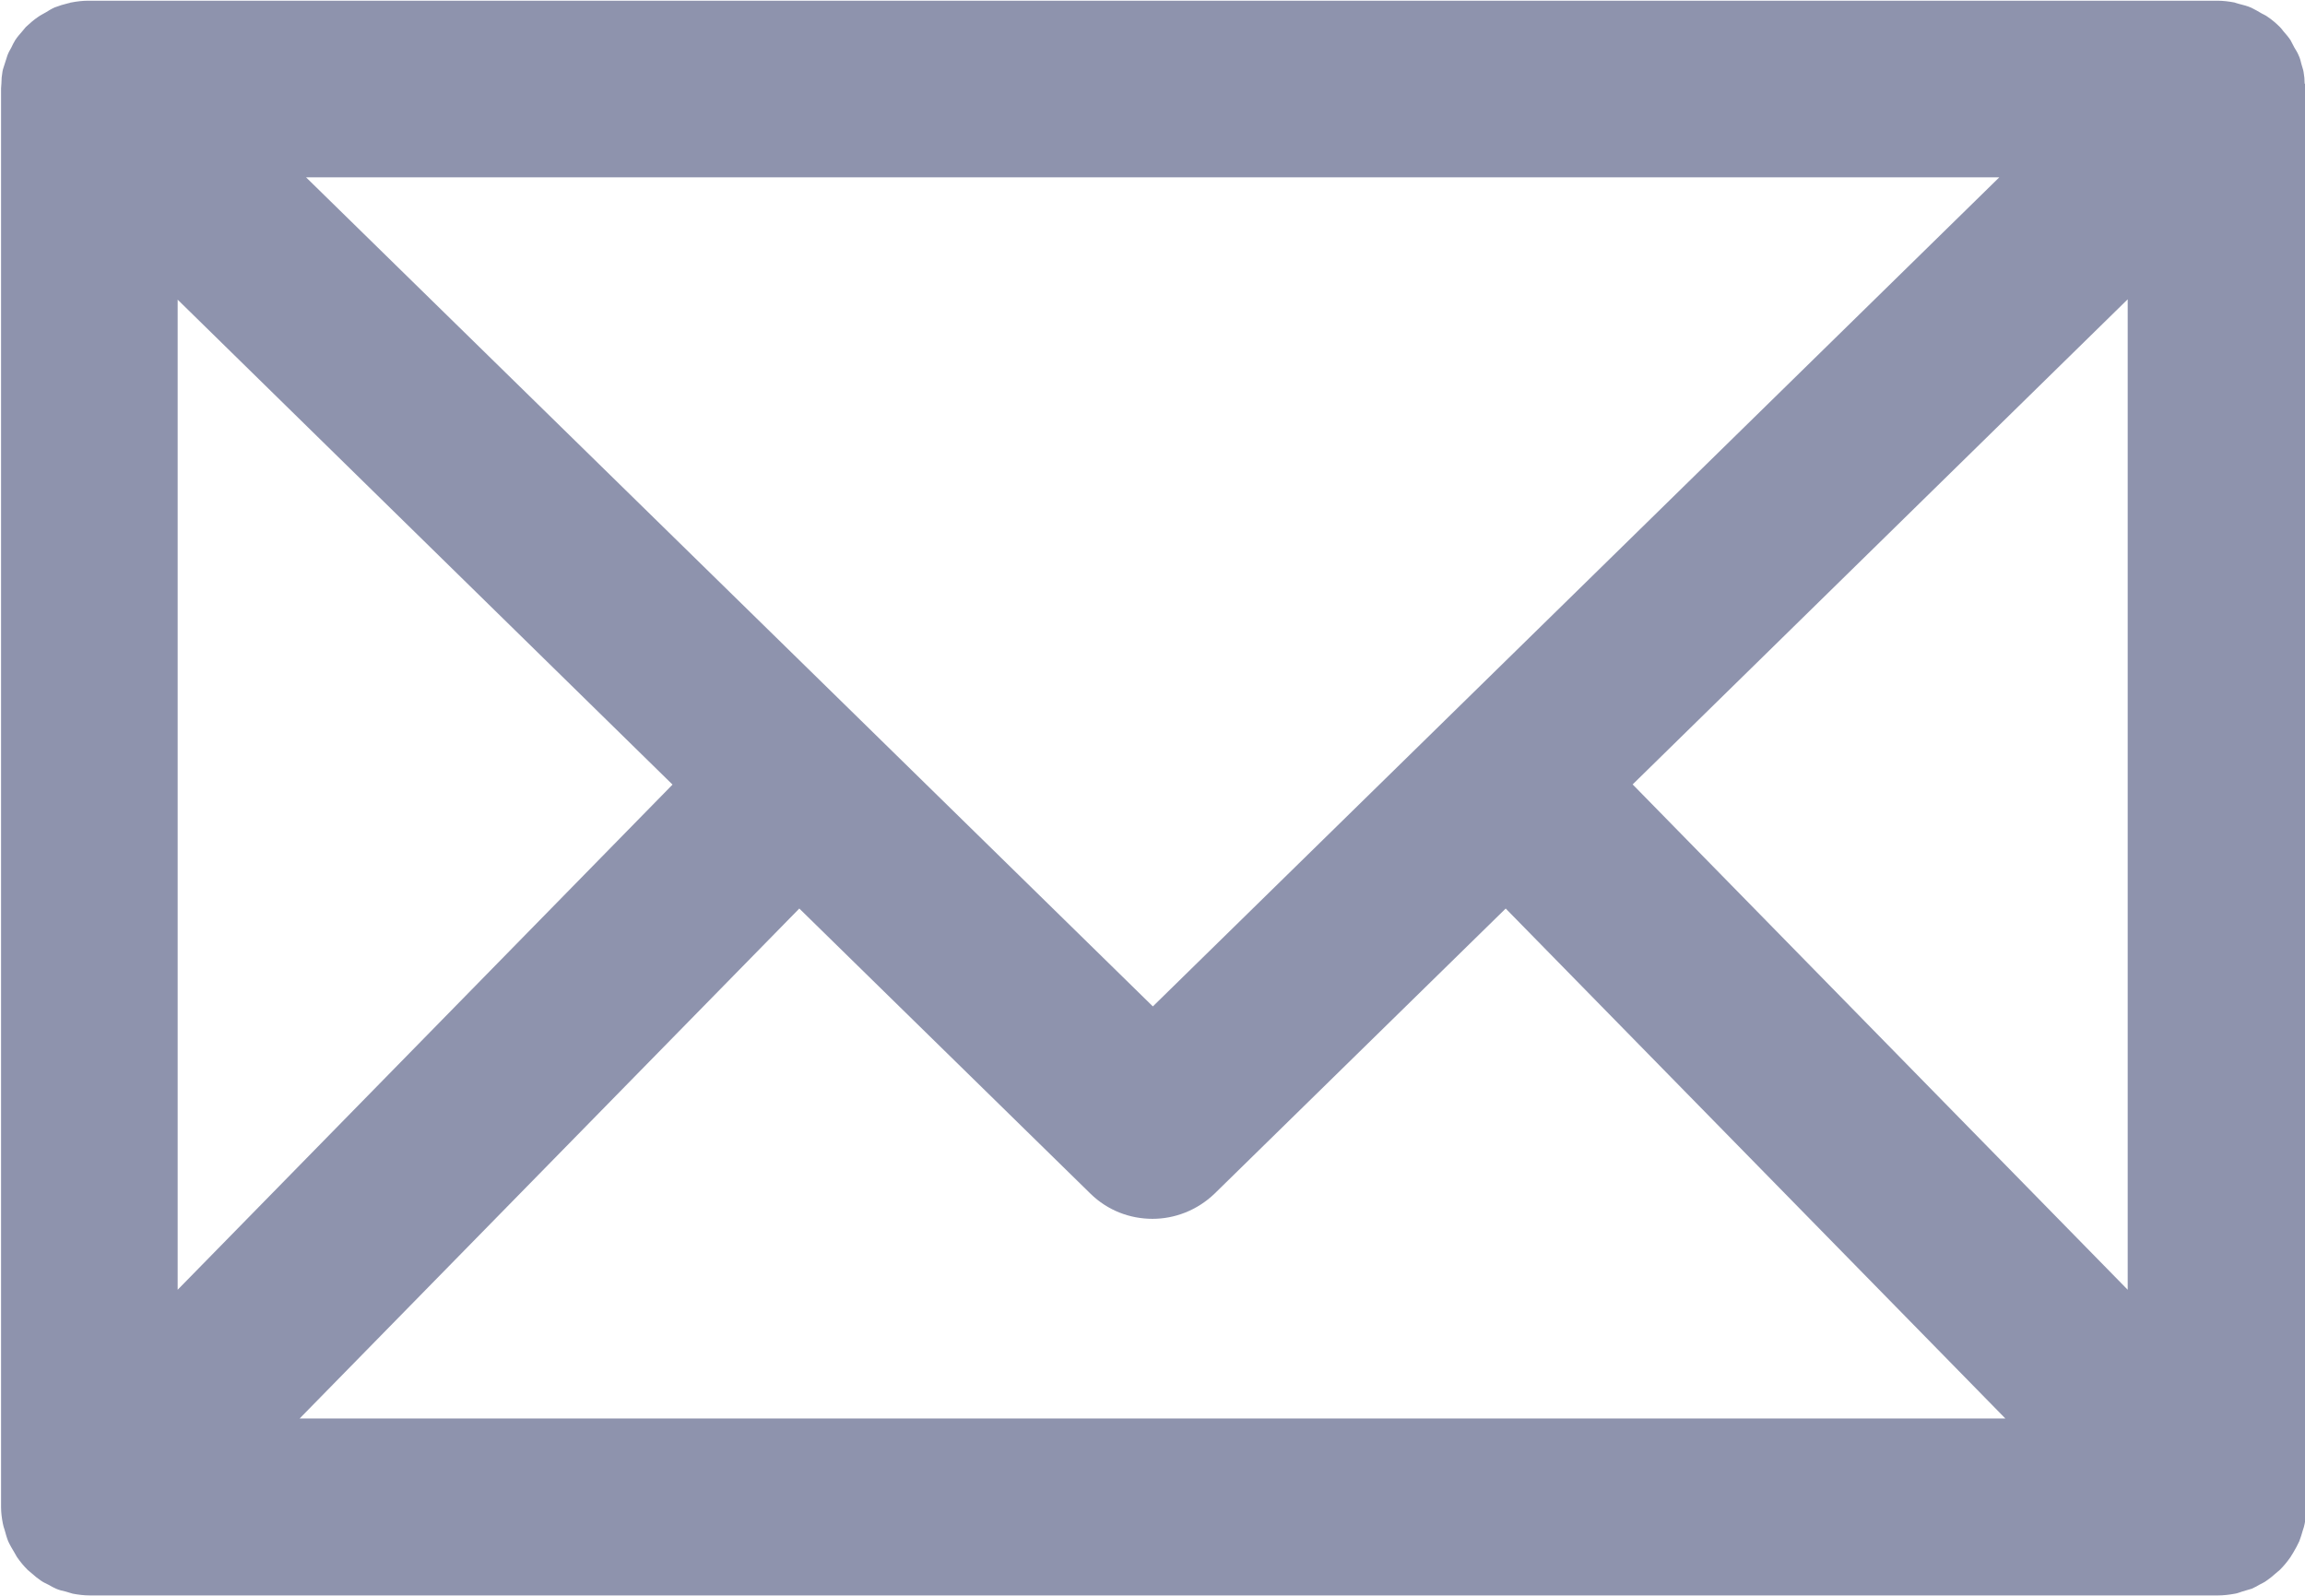 <?xml version="1.0" encoding="UTF-8"?><svg id="Layer_2" xmlns="http://www.w3.org/2000/svg" viewBox="0 0 65 45"><defs><style>.cls-1{fill:#8e93ad;}</style></defs><g id="Layer_1-2"><path class="cls-1" d="m64.99,2.36c0-.11-.01-.22-.03-.33-.01-.07-.04-.14-.06-.22-.02-.08-.04-.17-.08-.25-.03-.08-.08-.15-.12-.22-.04-.07-.07-.14-.11-.21-.06-.09-.13-.17-.2-.25-.03-.04-.06-.08-.1-.12,0,0,0,0,0,0-.11-.11-.23-.21-.35-.29-.05-.04-.11-.06-.16-.09-.1-.06-.19-.11-.29-.16-.11-.05-.23-.08-.35-.11-.05-.01-.09-.03-.13-.04-.16-.03-.32-.05-.48-.05,0,0,0,0-.01,0H2.5s0,0-.01,0c-.16,0-.33.02-.48.05-.03,0-.05.02-.08.02-.13.03-.26.07-.39.12-.09.04-.17.09-.25.14-.07.04-.15.08-.22.13-.12.08-.23.18-.34.28,0,0,0,0,0,0-.04.04-.06.08-.1.12-.07.08-.14.16-.2.25-.04.07-.08.14-.11.21-.04.07-.08.14-.11.22-.03.08-.05.17-.08.25-.02.07-.05.14-.06.21-.02.11-.03.22-.03.33,0,.05-.01.09-.01.14v40s0,0,0,.01c0,.15.02.31.05.46.01.06.03.12.05.18.03.11.06.22.1.32.05.11.11.21.17.31.03.05.05.09.08.14.09.13.19.25.3.36,0,0,0,0,0,0,.04.04.09.07.13.11.08.07.15.13.24.19.07.05.14.08.22.12.07.04.14.08.21.11.09.04.18.06.27.08.07.02.13.04.2.06.16.03.32.05.49.05h60c.16,0,.33-.02.49-.05.07-.01.13-.04.2-.06.09-.03.18-.05.27-.08.07-.03.14-.07.21-.11.07-.04.15-.07.21-.12.09-.06.16-.12.24-.19.04-.04.09-.07.13-.11,0,0,0,0,0,0,.11-.11.21-.23.3-.36.03-.04.05-.09.08-.13.06-.1.12-.21.17-.32.04-.1.07-.21.1-.31.02-.06.04-.12.05-.18.03-.15.05-.3.05-.46,0,0,0,0,0-.01V2.5s-.01-.1-.01-.14Zm-24.23,17.94s0,0,0,0,0,0,0,0l-8.25,8.08-8.25-8.08s0,0,0,0,0,0,0,0L8.63,5h47.75l-15.62,15.3Zm-21.79,1.82l-13.96,14.25V8.45l13.96,13.68Zm3.57,3.5l8.21,8.04c.49.48,1.12.71,1.75.71s1.26-.24,1.75-.71l8.21-8.04,14.09,14.38H8.45l14.09-14.38Zm23.5-3.5l13.96-13.68v27.93l-13.96-14.25Z"/></g></svg>